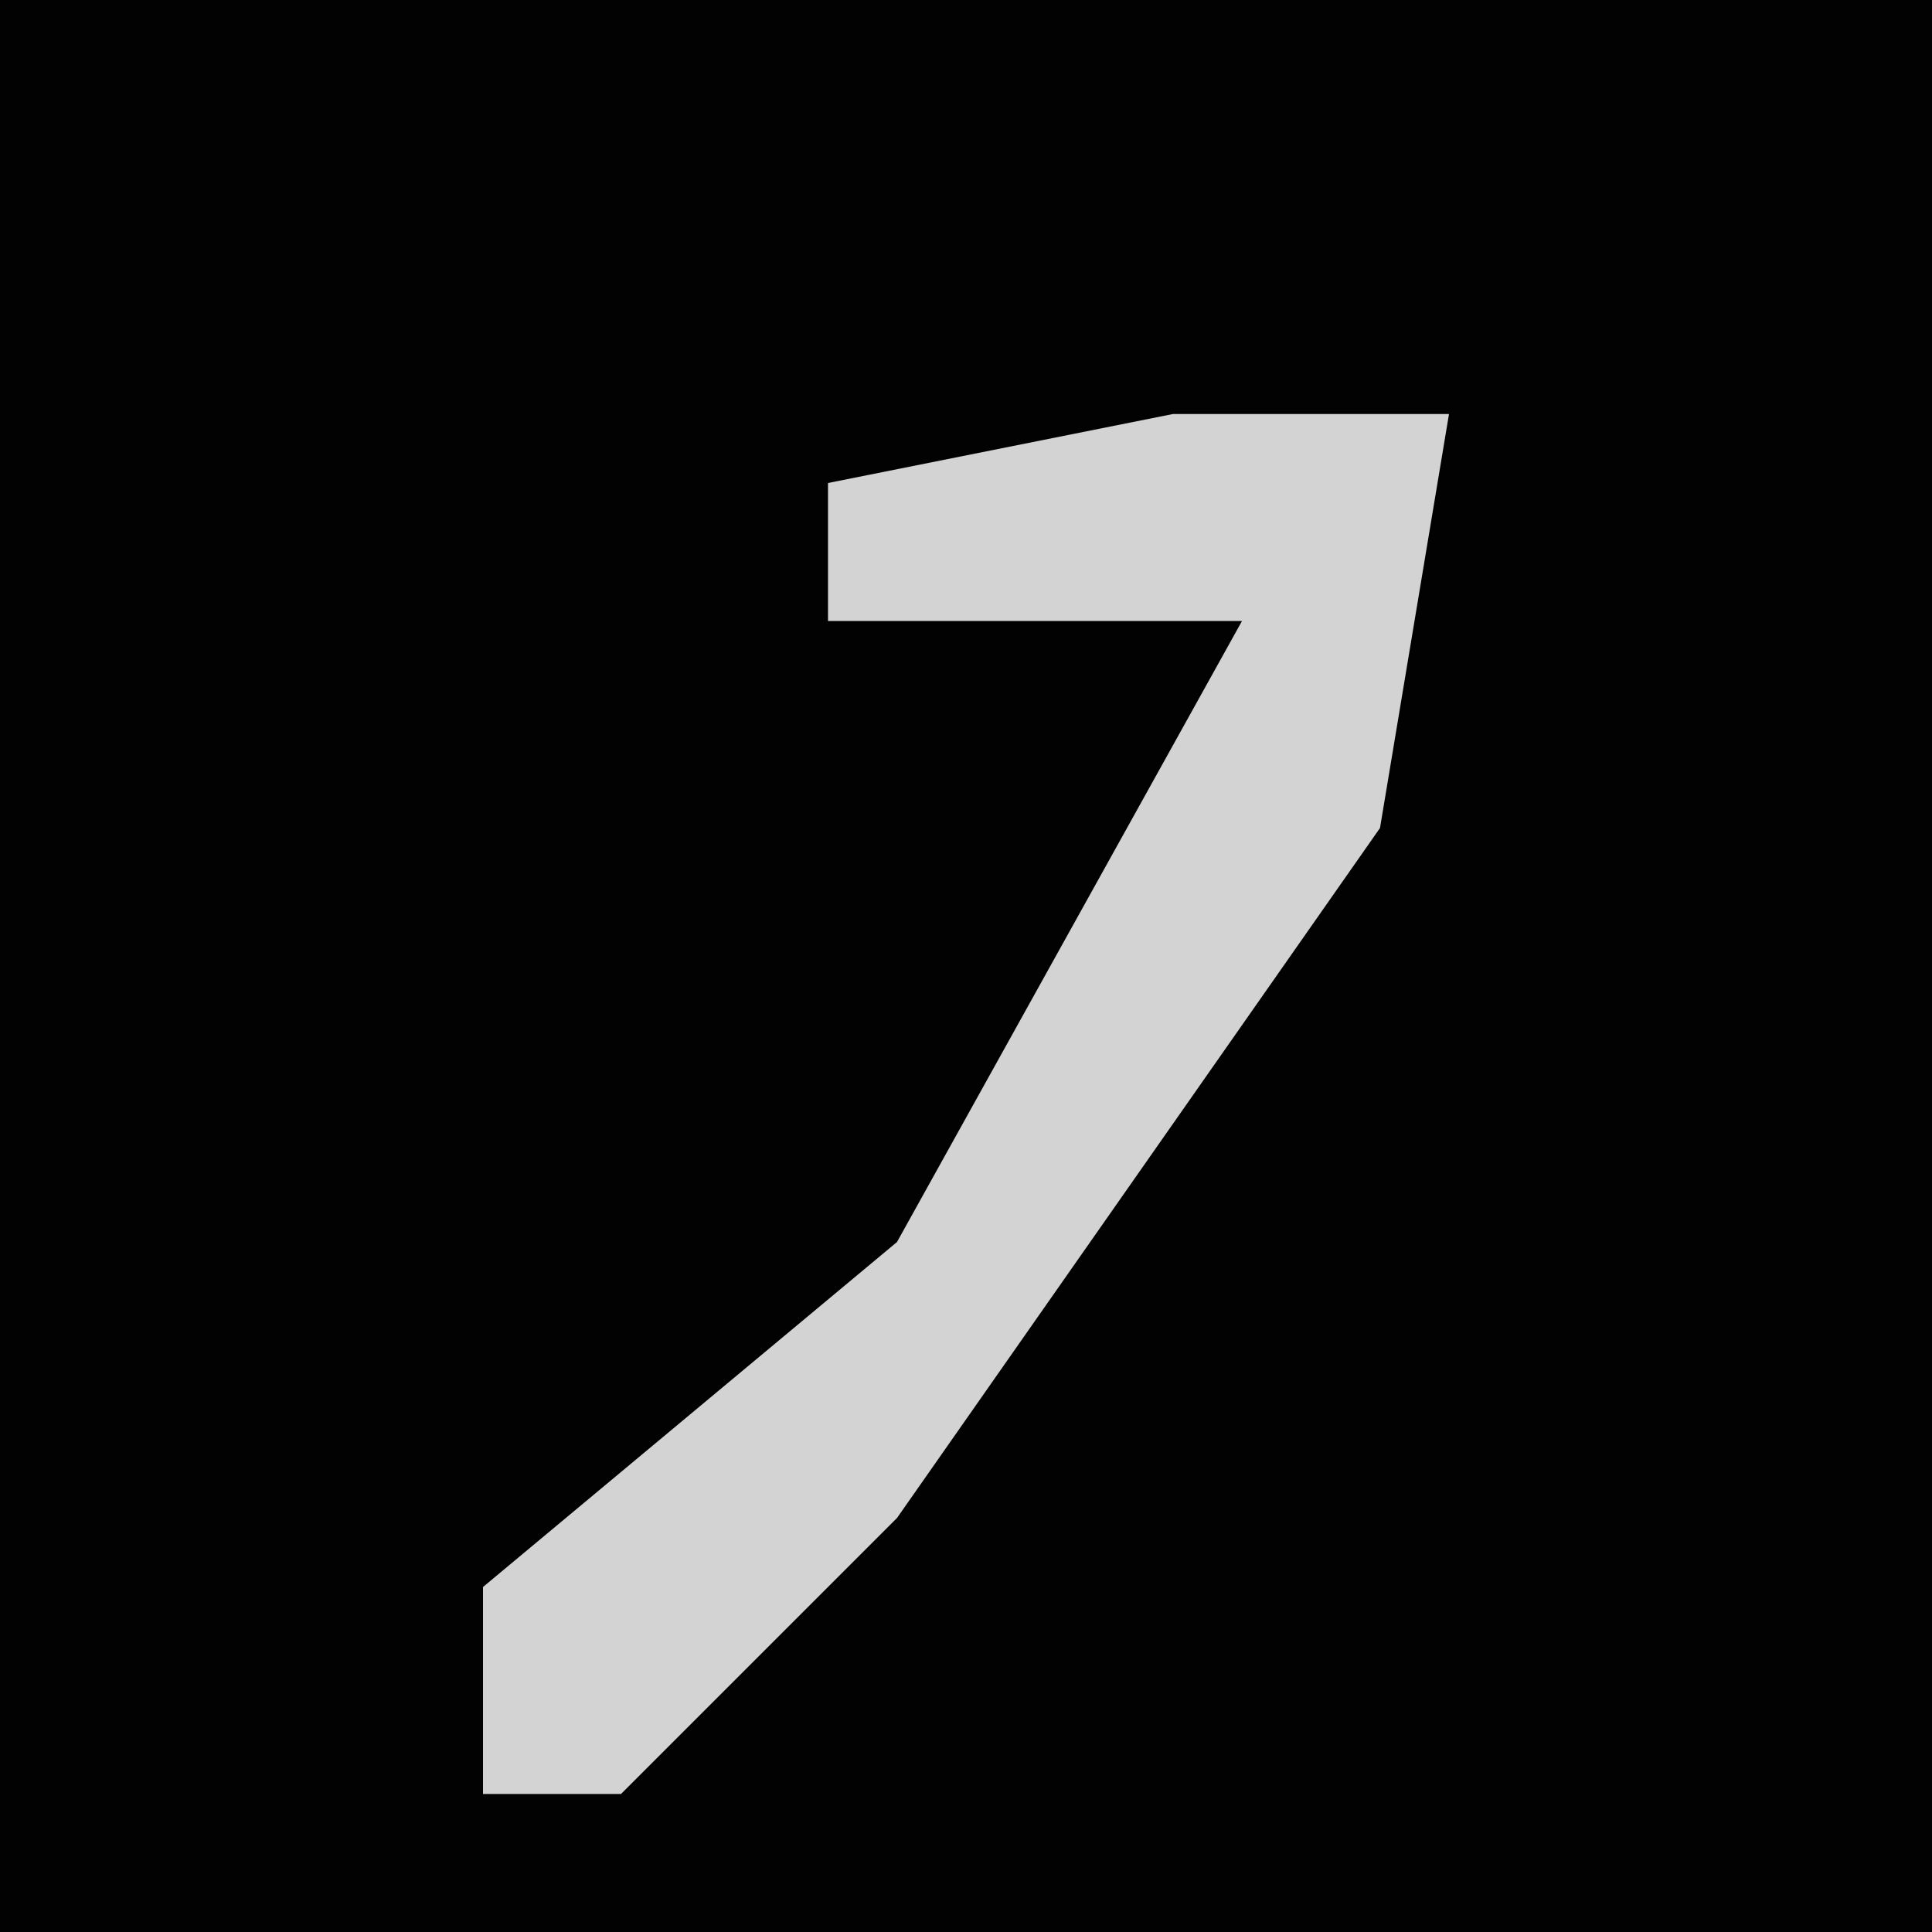 <?xml version="1.0" encoding="UTF-8"?>
<svg version="1.1" xmlns="http://www.w3.org/2000/svg" width="28" height="28">
<path d="M0,0 L28,0 L28,28 L0,28 Z " fill="#020202" transform="translate(0,0)"/>
<path d="M0,0 L4,0 L3,6 L-4,16 L-8,20 L-10,20 L-10,17 L-4,12 L1,3 L-5,3 L-5,1 Z " fill="#D3D3D3" transform="translate(17,6)"/>
</svg>
